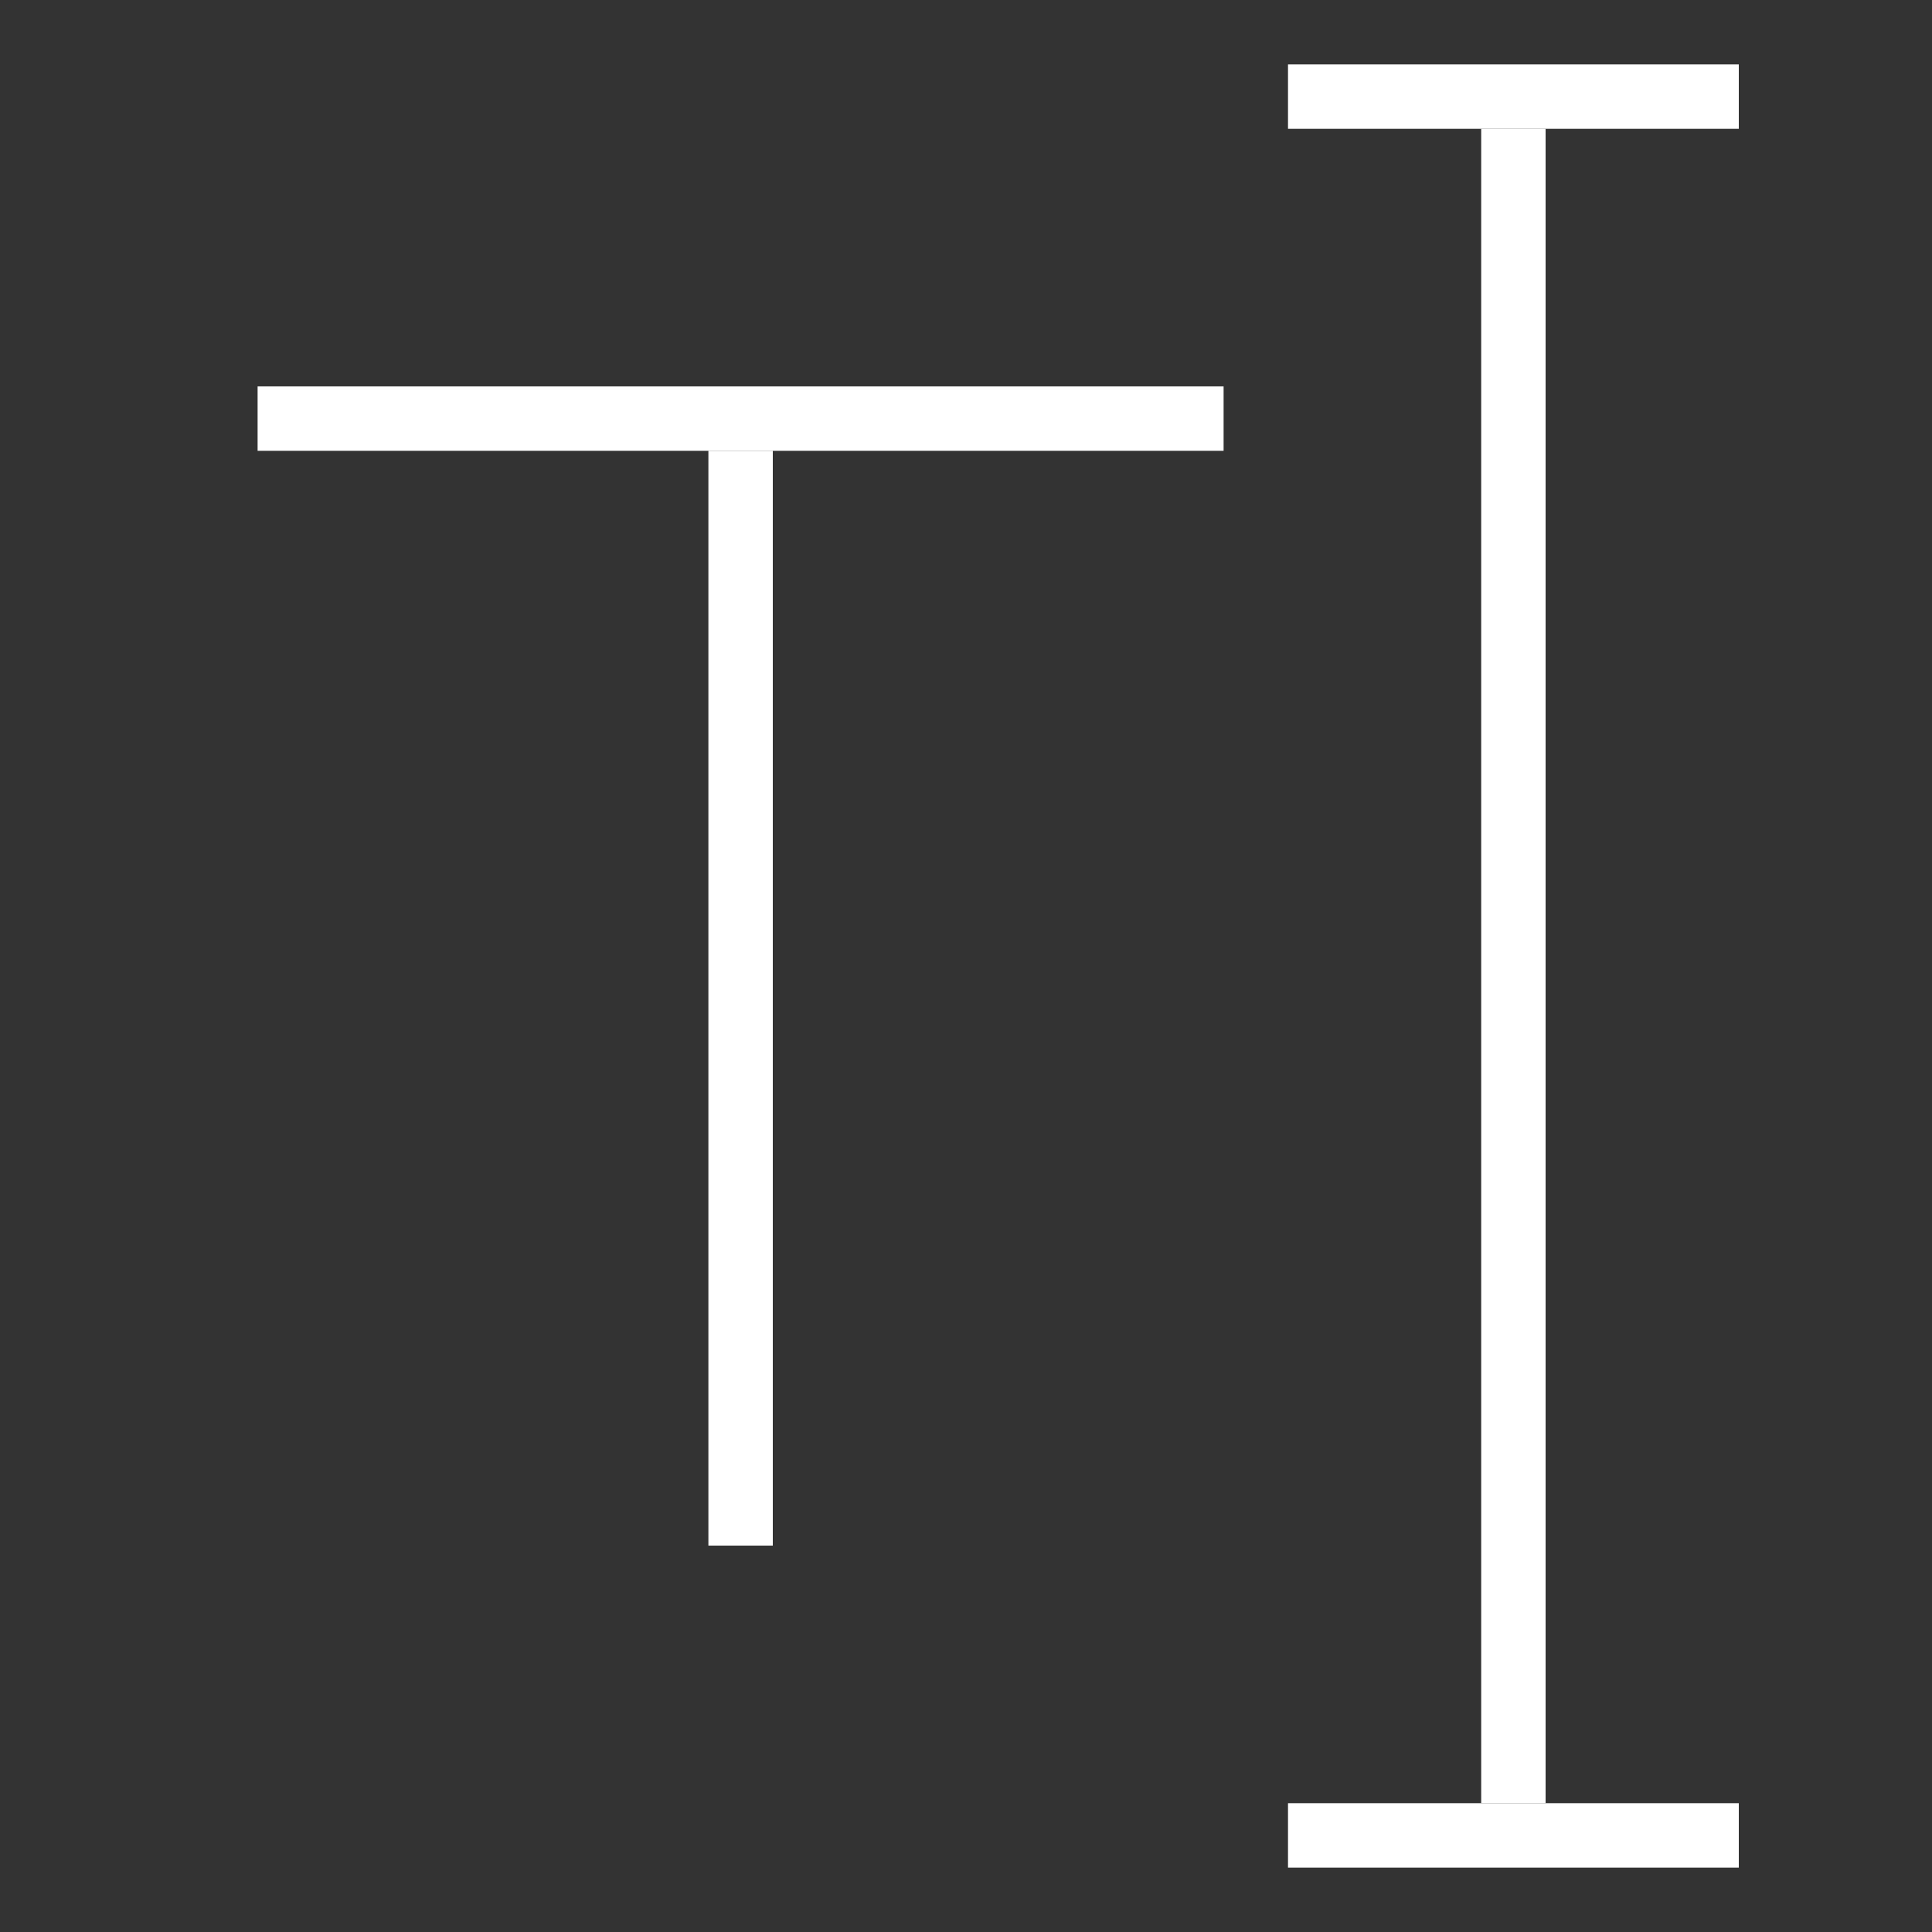 <svg width="30" height="30" viewBox="0 0 30 30" fill="none" xmlns="http://www.w3.org/2000/svg">
<rect x="0" y="0" width="30" height="30" fill="#333333" stroke="none"/>
<line x1="4" y1="6.5" x2="19" y2="6.5" stroke="white"/>
<line x1="11.5" y1="24" x2="11.5" y2="7" stroke="white"/>
<line x1="23.5" y1="2" x2="23.5" y2="28" stroke="white"/>
<line x1="20" y1="1.5" x2="27" y2="1.5" stroke="white"/>
<line x1="20" y1="28.5" x2="27" y2="28.5" stroke="white"/>
</svg>
